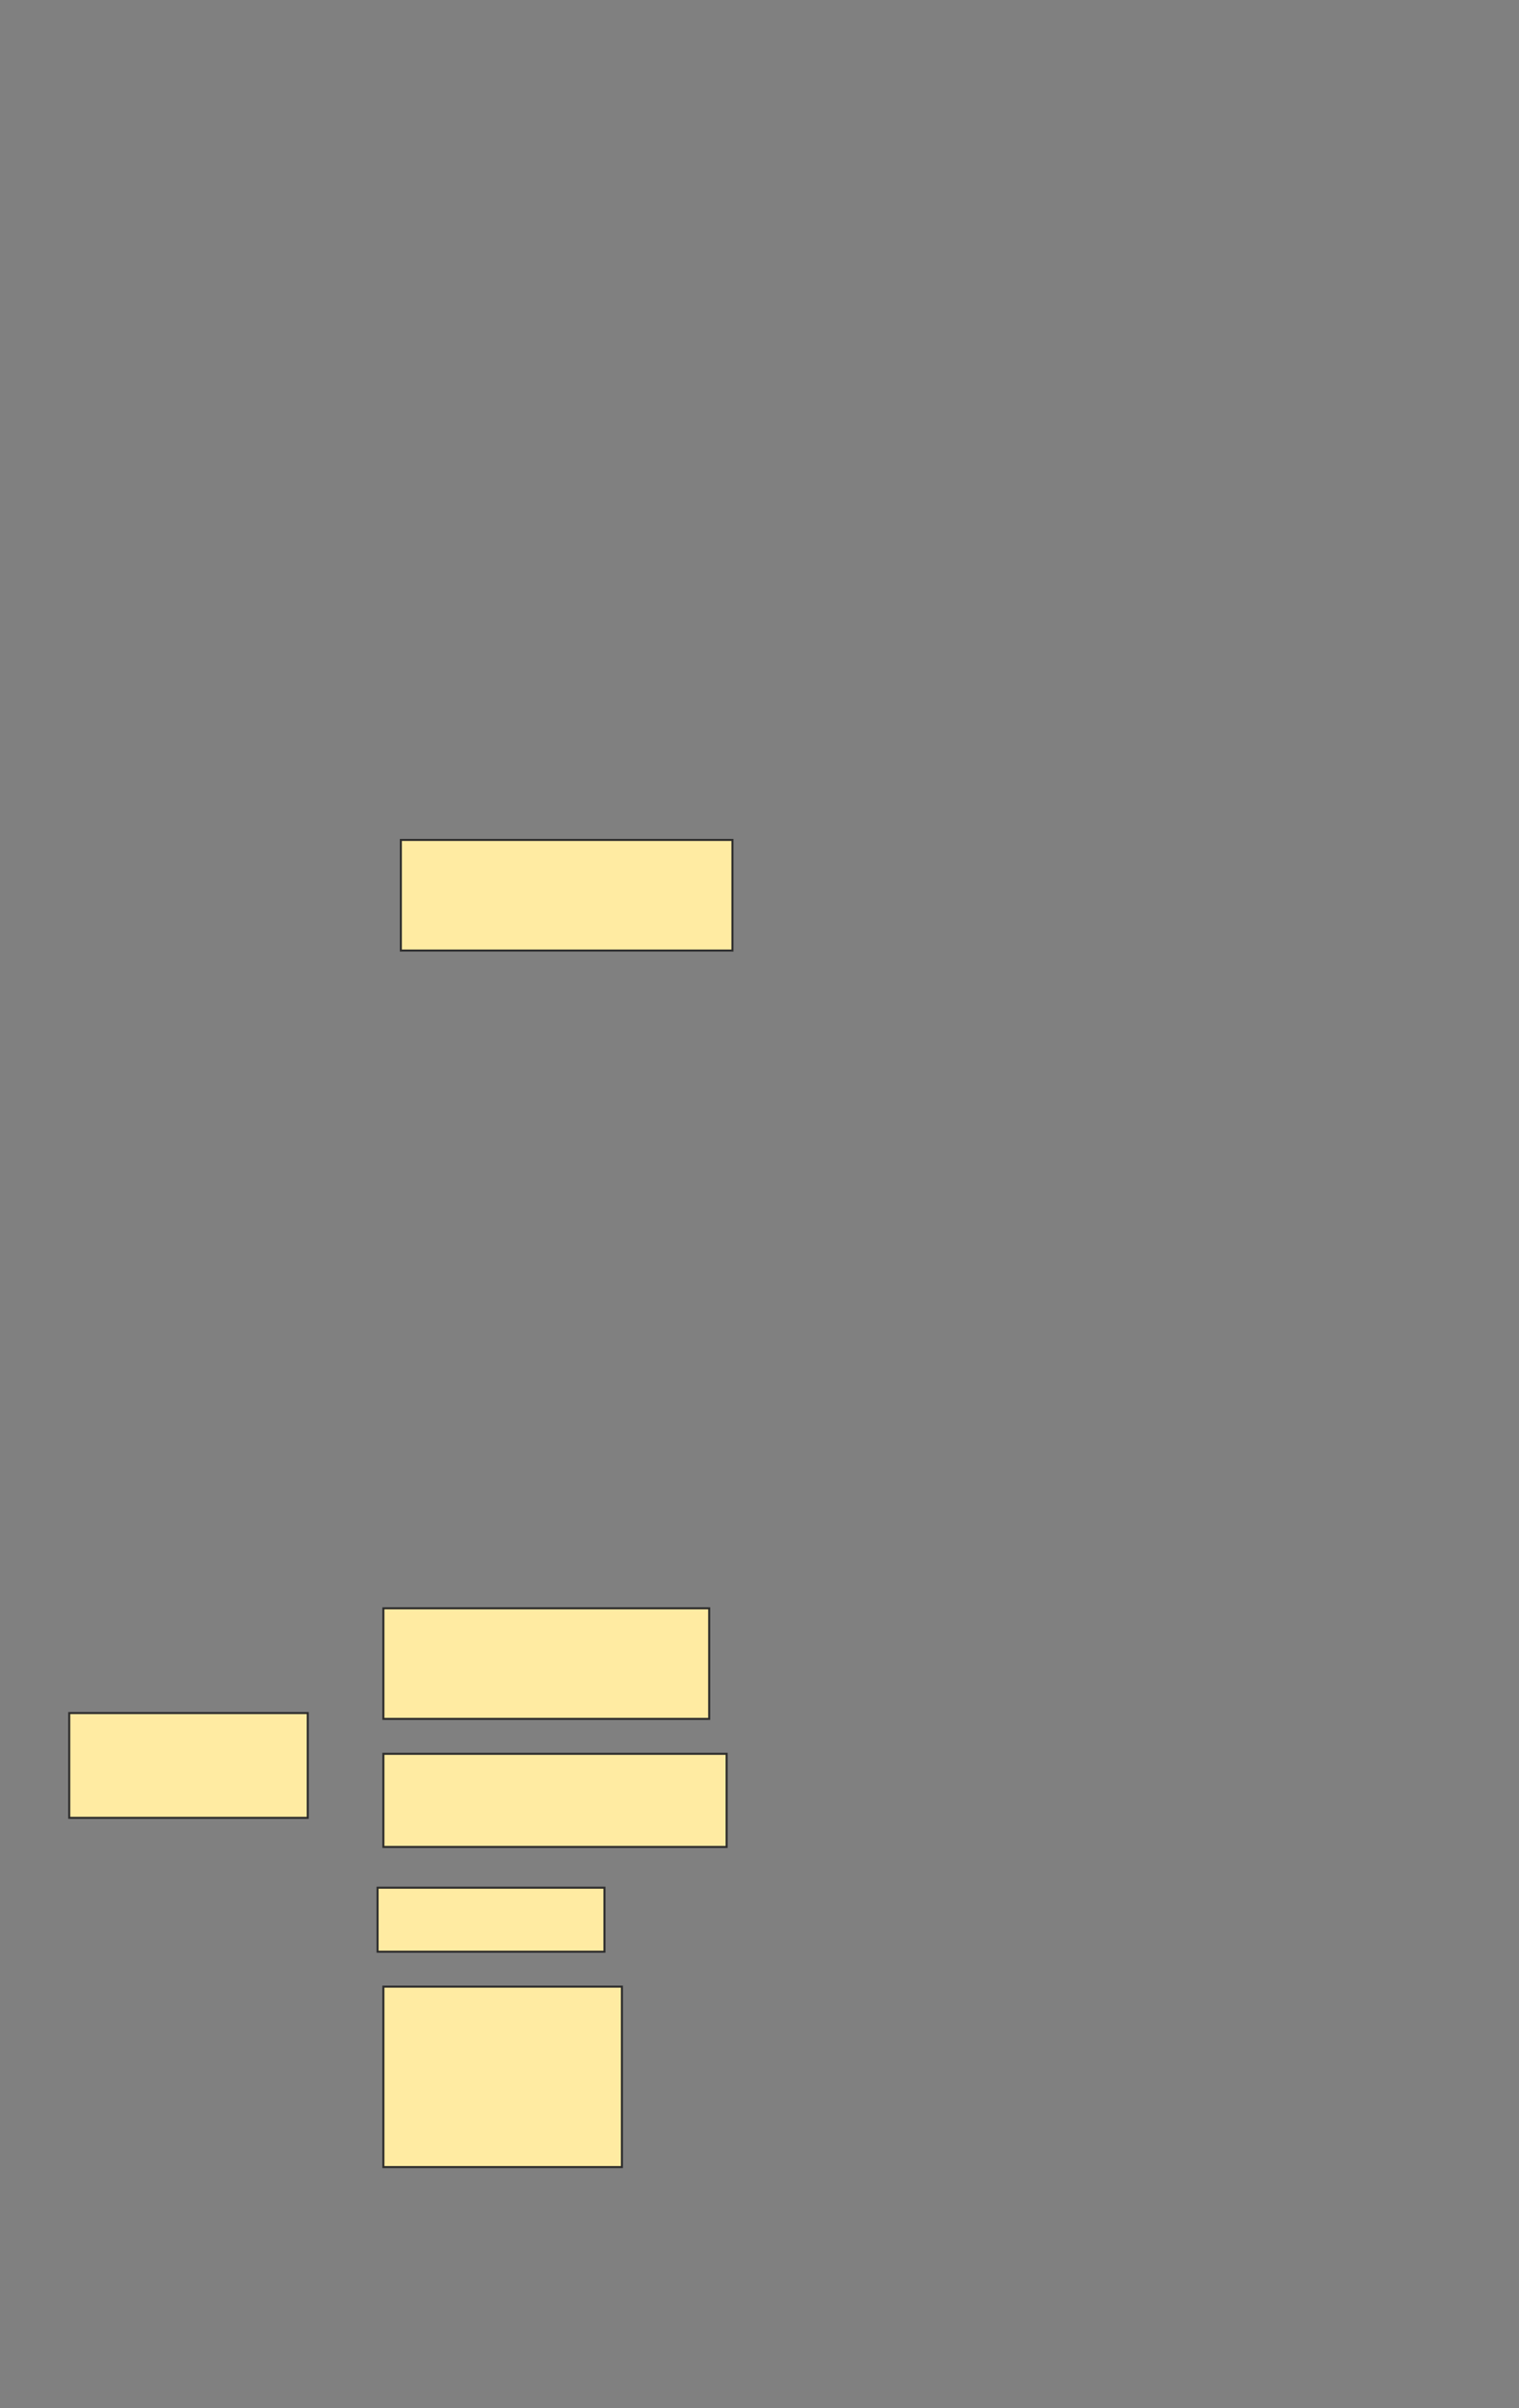 <svg height="1182" width="746" xmlns="http://www.w3.org/2000/svg">
 <rect width="100%" height="100%" fill="#808080" stroke="none"/>
 <!-- Created with Image Occlusion Enhanced -->
 <g>
  <title>Labels</title>
 </g>
 <g>
  <title>Masks</title>
  <rect fill="#FFEBA2" height="54.286" id="5e147368cbe3488ab1a821491c55c78b-ao-1" stroke="#2D2D2D" width="162.857" x="196.857" y="412.286"/>
  <rect fill="#FFEBA2" height="51.429" id="5e147368cbe3488ab1a821491c55c78b-ao-2" stroke="#2D2D2D" width="117.143" x="34" y="840.857"/>
  
  <rect fill="#FFEBA2" height="54.286" id="5e147368cbe3488ab1a821491c55c78b-ao-4" stroke="#2D2D2D" stroke-dasharray="null" stroke-linecap="null" stroke-linejoin="null" width="160" x="188.286" y="789.429"/>
  <rect fill="#FFEBA2" height="45.714" id="5e147368cbe3488ab1a821491c55c78b-ao-5" stroke="#2D2D2D" stroke-dasharray="null" stroke-linecap="null" stroke-linejoin="null" width="168.571" x="188.286" y="860.857"/>
  <rect fill="#FFEBA2" height="31.429" id="5e147368cbe3488ab1a821491c55c78b-ao-6" stroke="#2D2D2D" stroke-dasharray="null" stroke-linecap="null" stroke-linejoin="null" width="111.429" x="185.429" y="926.571"/>
  <rect fill="#FFEBA2" height="88.571" id="5e147368cbe3488ab1a821491c55c78b-ao-7" stroke="#2D2D2D" stroke-dasharray="null" stroke-linecap="null" stroke-linejoin="null" width="117.143" x="188.286" y="975.143"/>
 </g>
</svg>